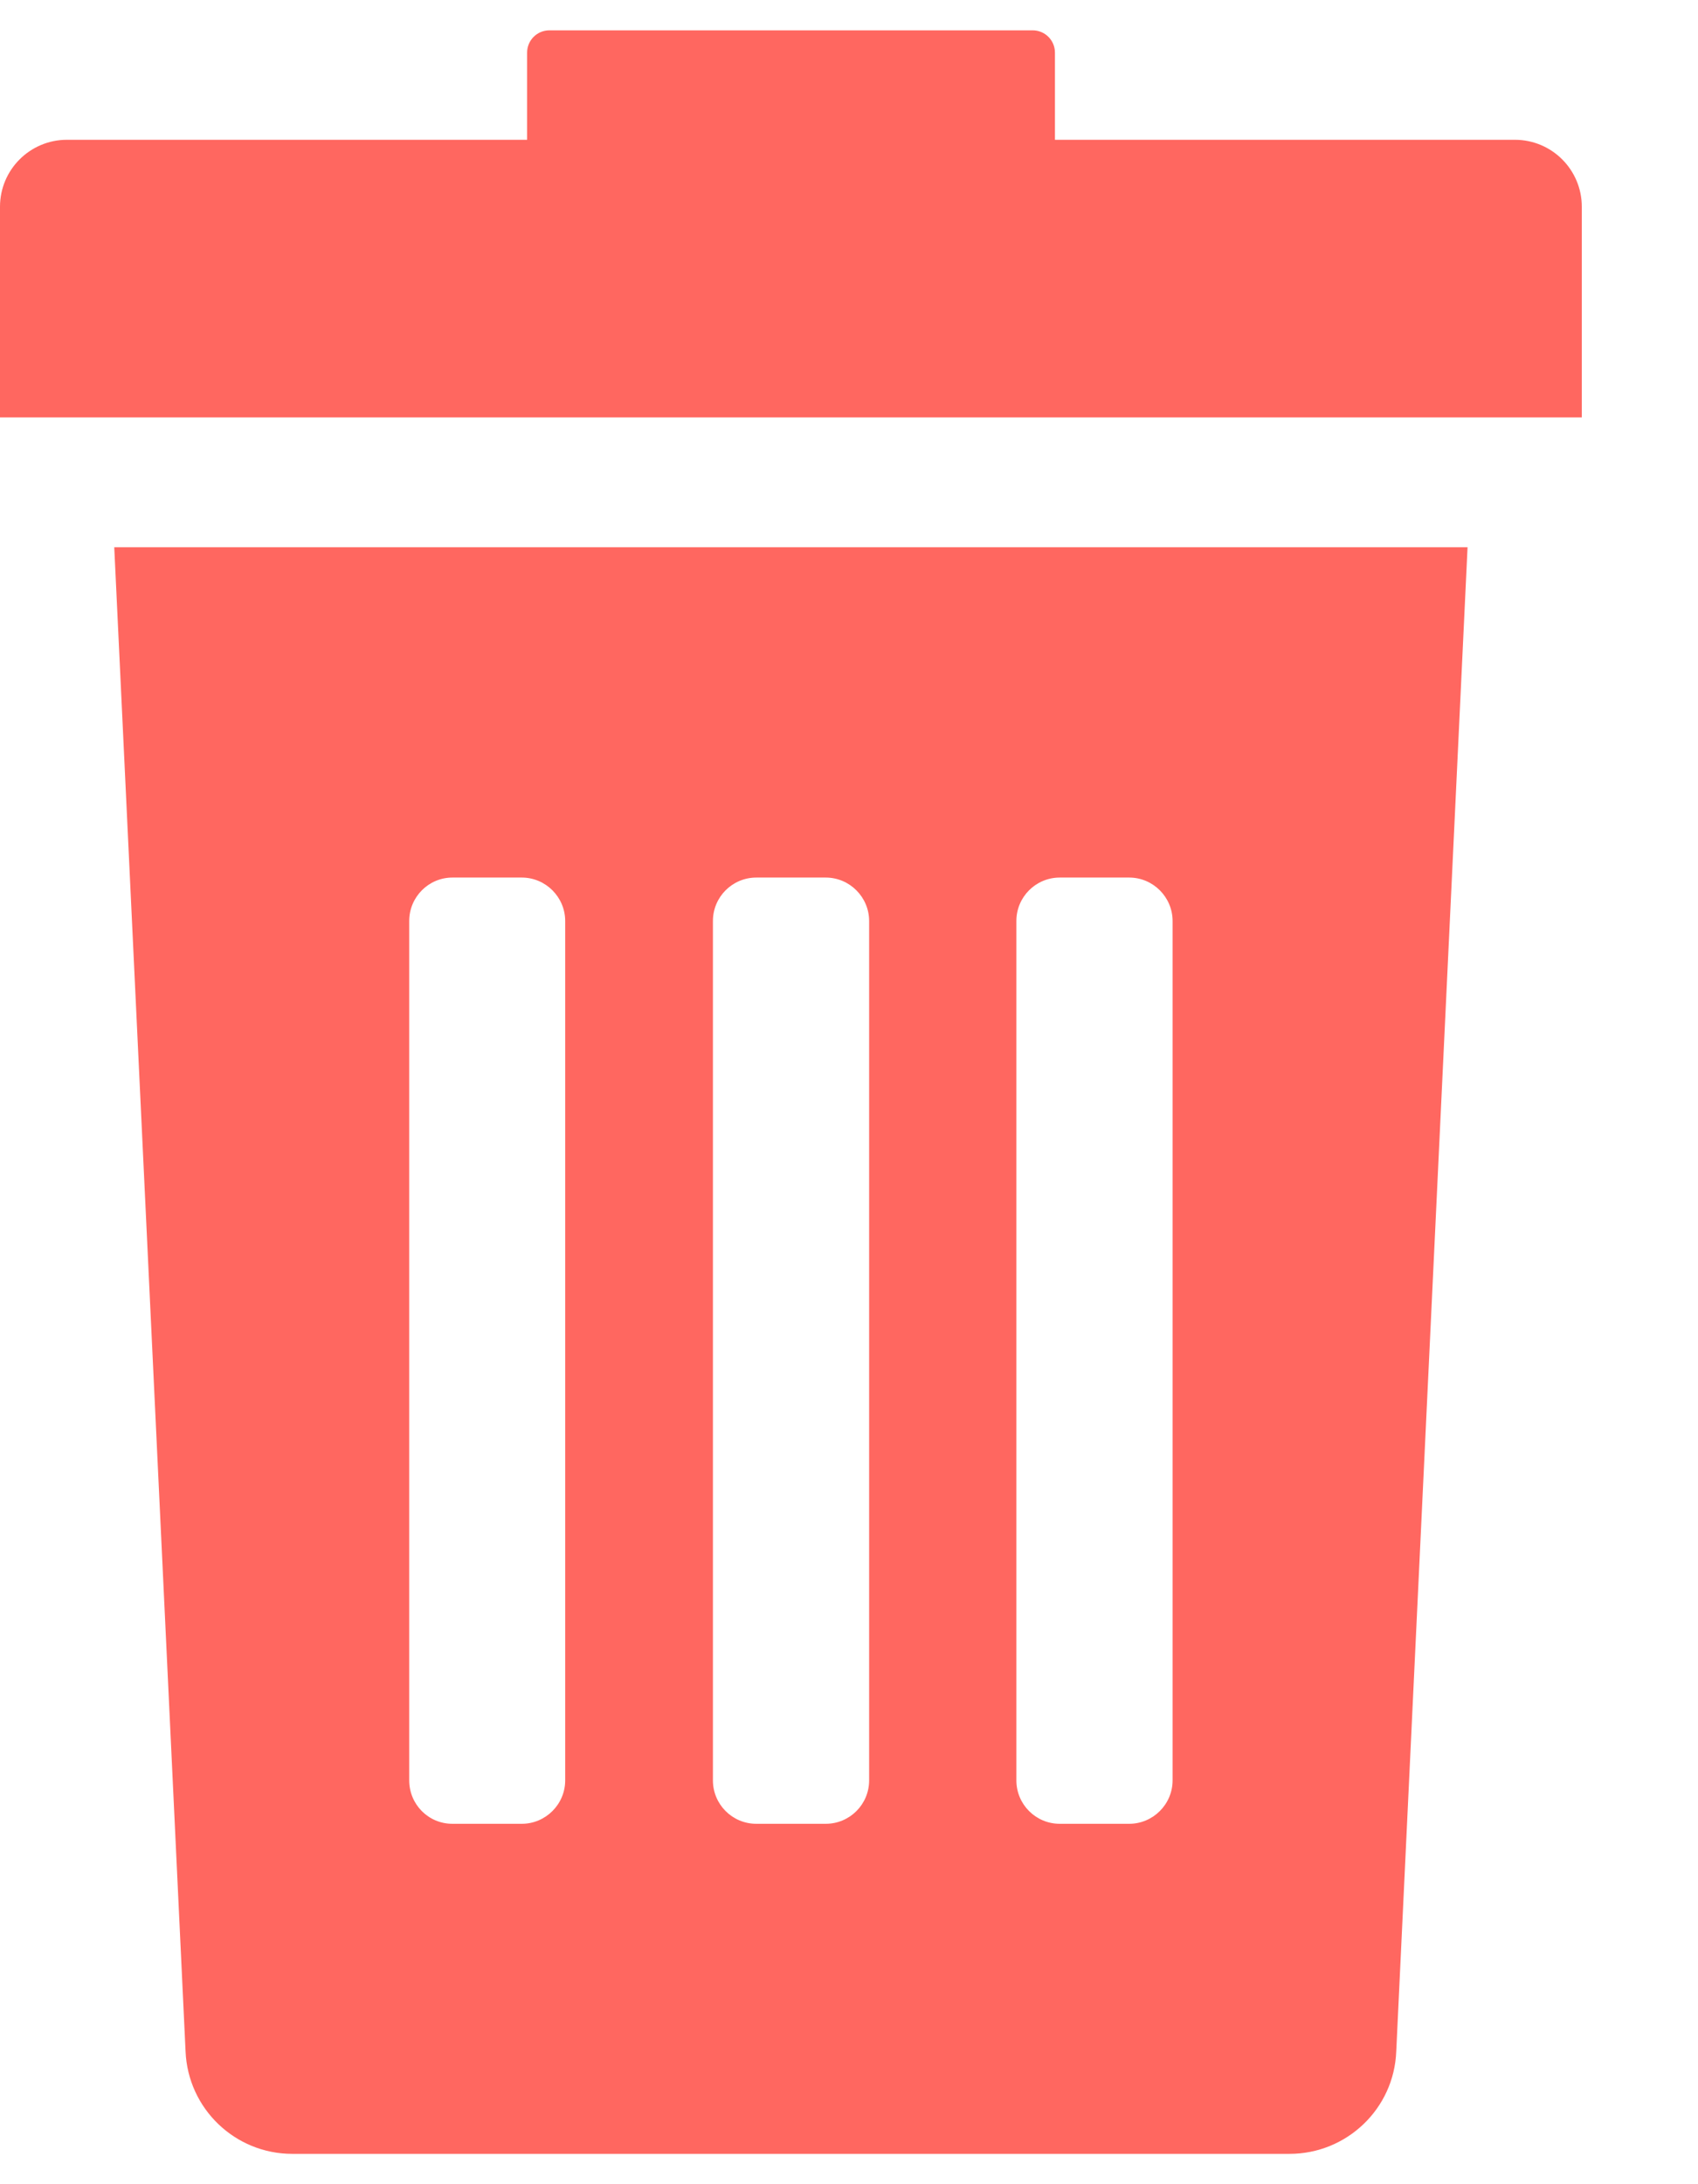 <svg width="14" height="18" viewBox="0 0 14 18" fill="none" xmlns="http://www.w3.org/2000/svg">
<path d="M1.53 16.906C1.55 17.378 1.938 17.75 2.41 17.75H10.632C11.104 17.75 11.494 17.378 11.512 16.906L12.1 4.51H0.942L1.53 16.906ZM8.38 7.59C8.38 7.392 8.54 7.232 8.738 7.232H9.31C9.508 7.232 9.668 7.394 9.668 7.59V14.672C9.668 14.87 9.506 15.03 9.31 15.03H8.738C8.54 15.03 8.38 14.87 8.38 14.672V7.59ZM5.878 7.59C5.878 7.392 6.038 7.232 6.236 7.232H6.808C7.006 7.232 7.166 7.394 7.166 7.59V14.672C7.166 14.87 7.006 15.03 6.808 15.03H6.236C6.038 15.03 5.878 14.87 5.878 14.672V7.59ZM3.374 7.59C3.374 7.392 3.534 7.232 3.73 7.232H4.302C4.5 7.232 4.66 7.394 4.66 7.59V14.672C4.66 14.87 4.498 15.03 4.302 15.03H3.73C3.532 15.03 3.374 14.87 3.374 14.672V7.59ZM12.49 1.152H8.698V0.434C8.698 0.332 8.616 0.25 8.514 0.25H4.53C4.428 0.25 4.346 0.332 4.346 0.434V1.152H0.552C0.248 1.152 0 1.398 0 1.704V3.44H13.042V1.704C13.042 1.4 12.796 1.152 12.49 1.152Z" fill="#FF6760"/>
</svg>
